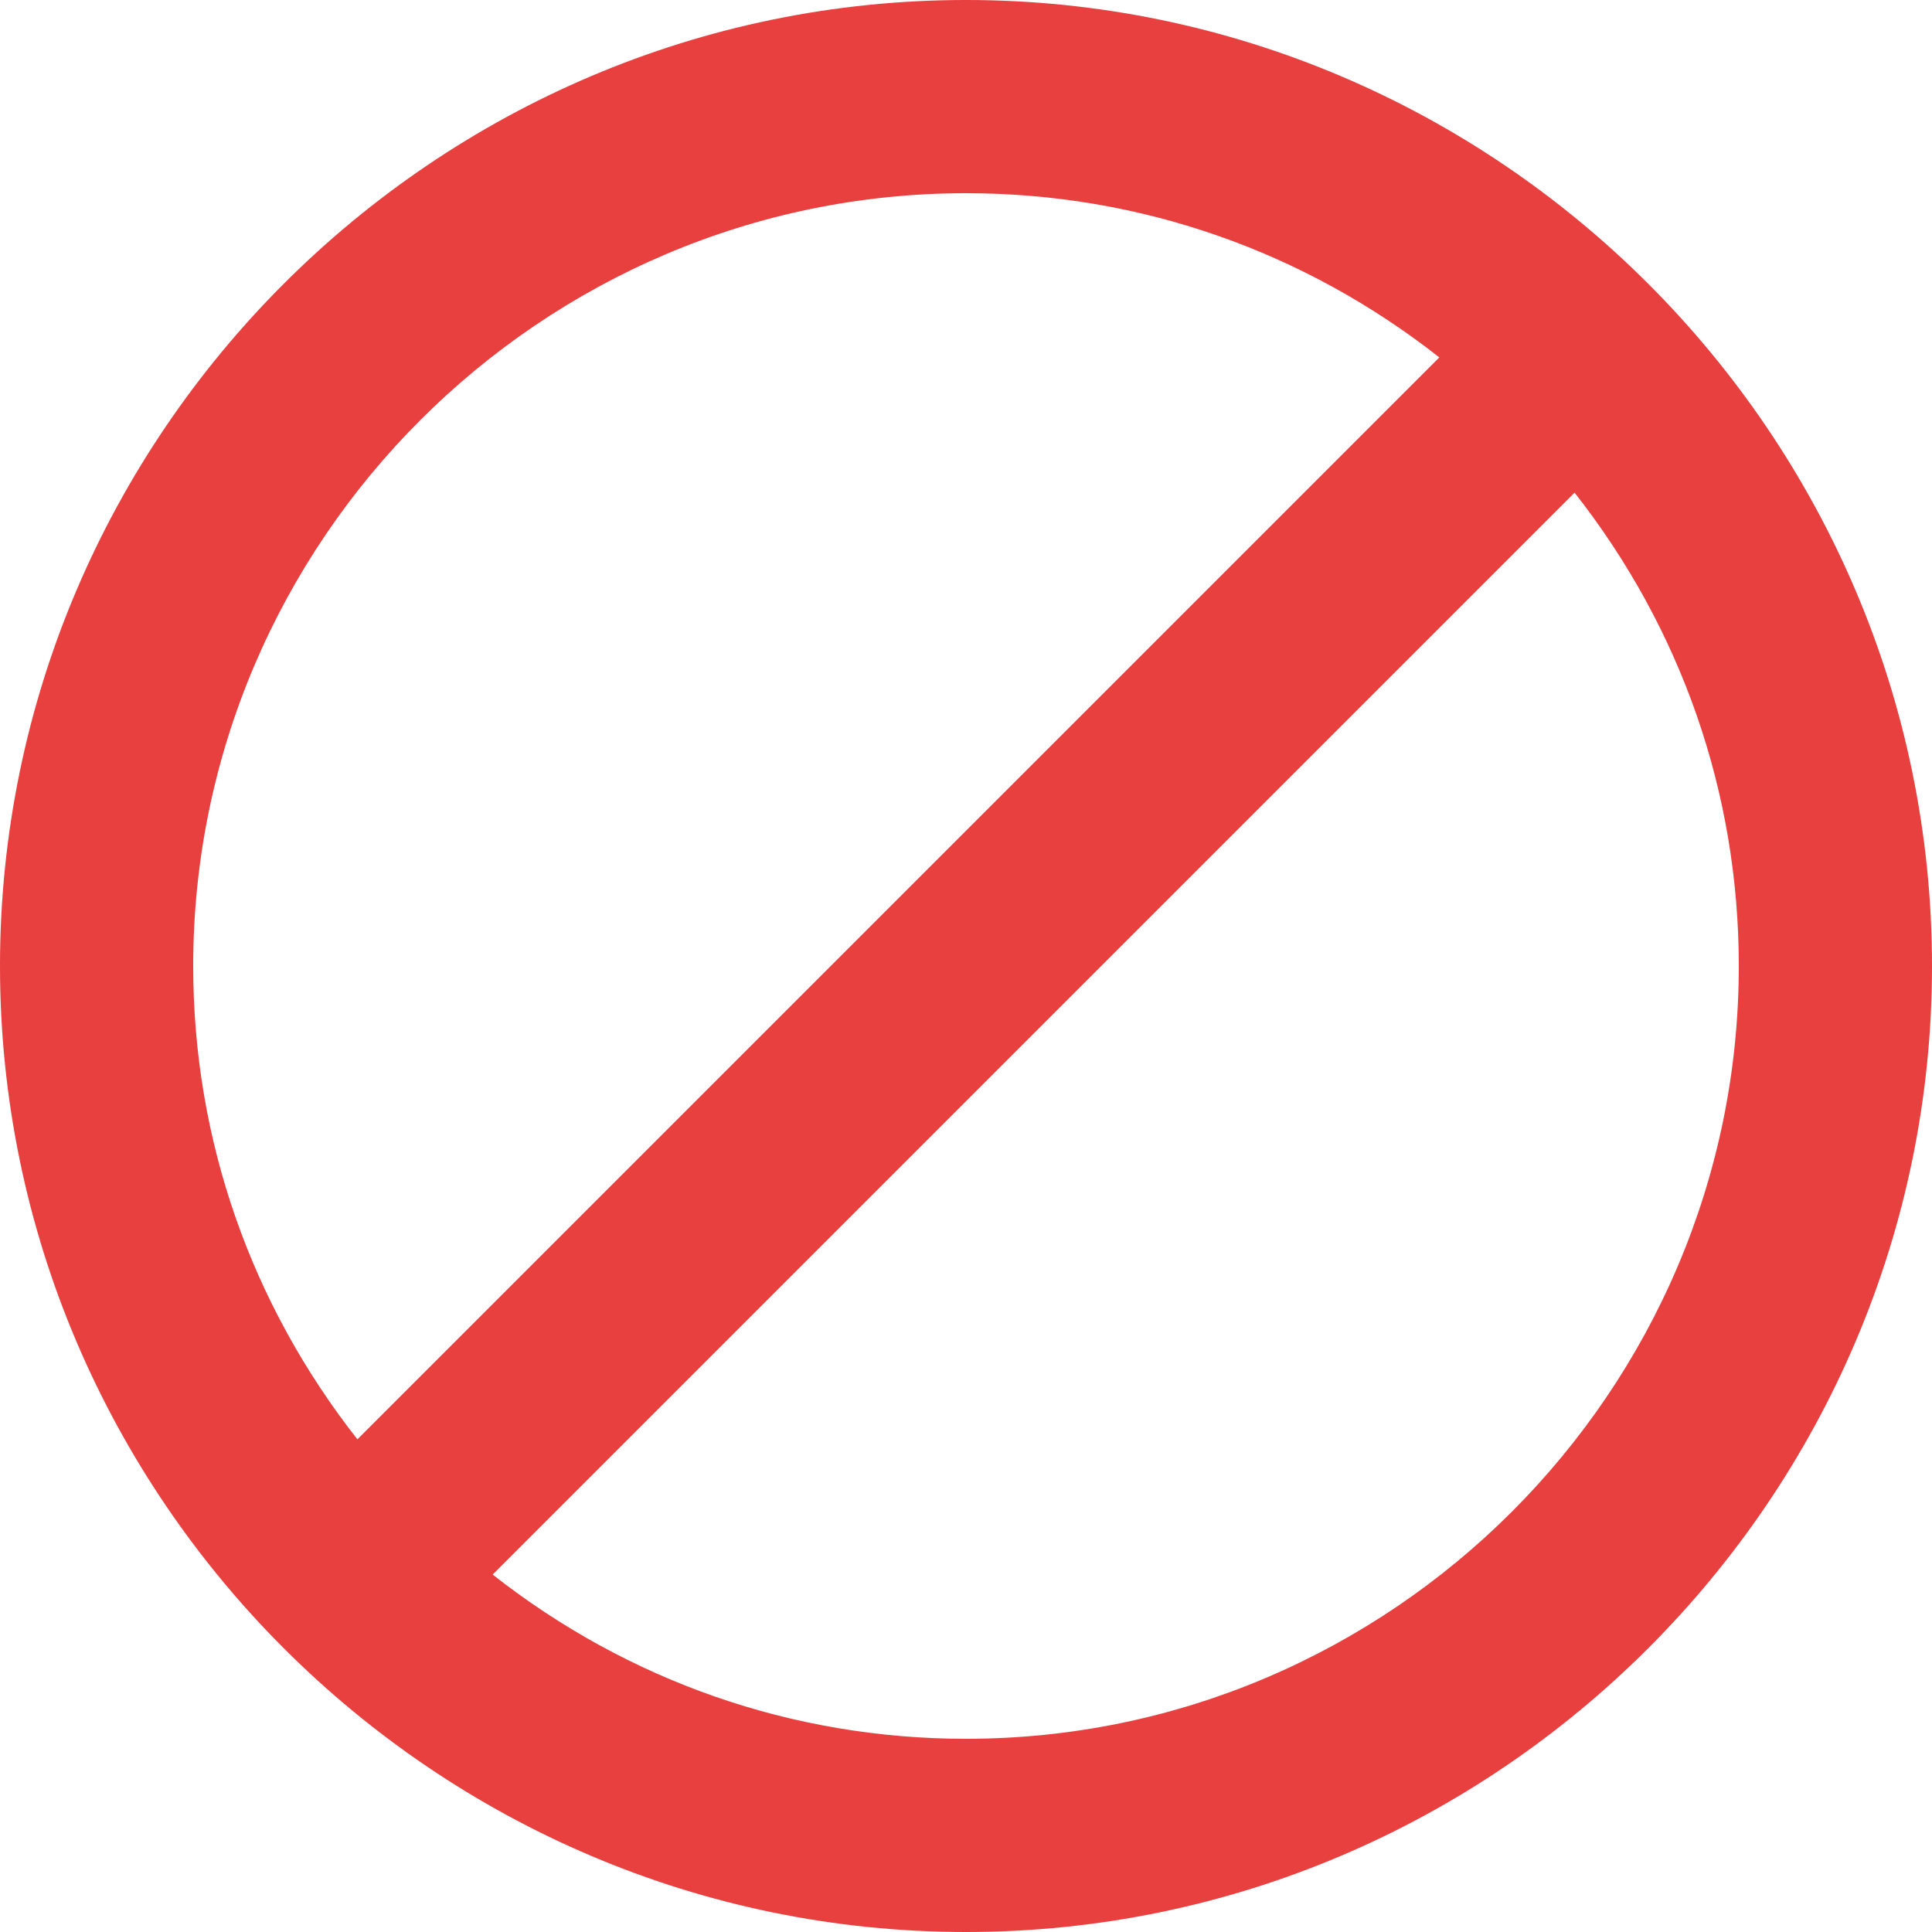 <?xml version="1.0" encoding="UTF-8"?>
<svg width="20" height="20" viewBox="0 0 20 20" version="1.1" xmlns="http://www.w3.org/2000/svg" xmlns:xlink="http://www.w3.org/1999/xlink">
    <title>Warinig</title>
    <g id="Platform" stroke="none" stroke-width="1" fill="none" fill-rule="evenodd">
        <g id="Bike-profile" transform="translate(-489, -921)" fill="#e83f3f" fill-rule="nonzero">
            <g id="Post-Copy-3" transform="translate(400, 649)">
                <path d="M99,272 C93.5,272 89,276.5 89,282 C89,287.5 93.5,292 99,292 C104.5,292 109,287.5 109,282 C109,276.5 104.5,272 99,272 Z M91,282 C91,277.6 94.6,274 99,274 C100.8,274 102.5,274.6 103.9,275.7 L92.7,286.9 C91.6,285.5 91,283.8 91,282 Z M99,290 C97.2,290 95.5,289.4 94.1,288.3 L105.3,277.1 C106.4,278.5 107,280.2 107,282 C107,286.4 103.4,290 99,290 Z" id="Shape"></path>
            </g>
        </g>
    </g>
</svg>